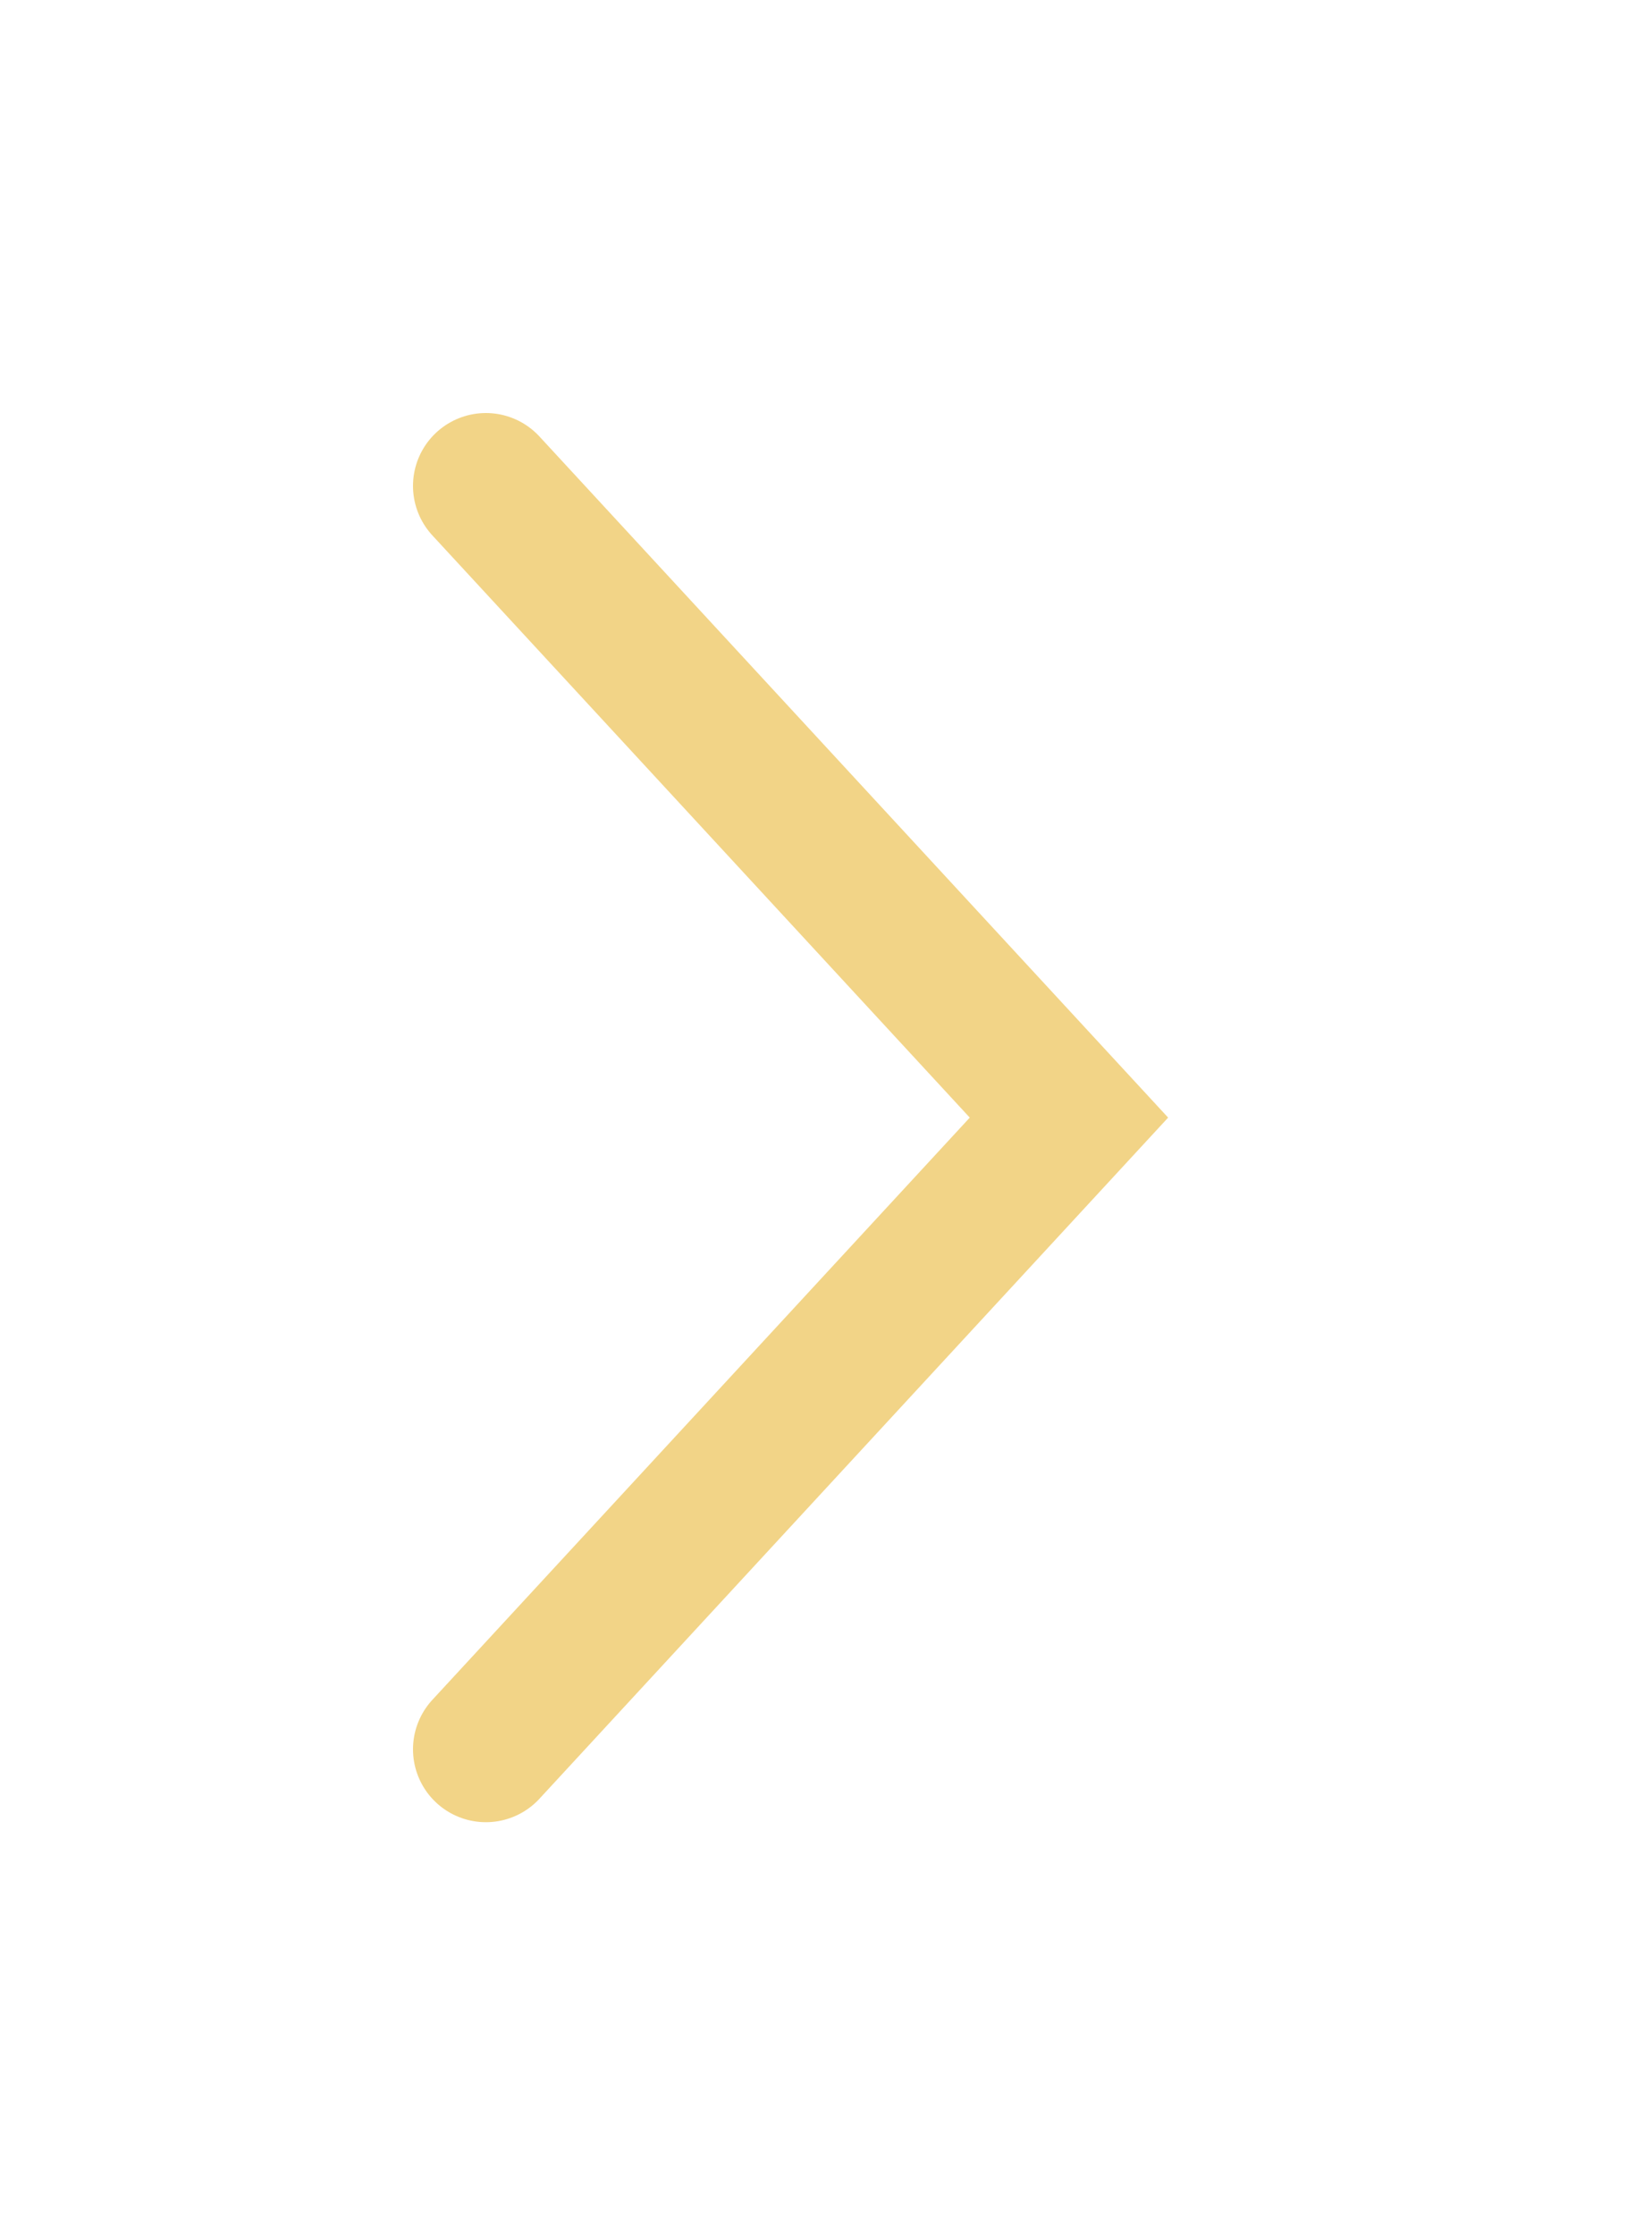 <svg width="17" height="23" viewBox="0 0 17 23" fill="none" xmlns="http://www.w3.org/2000/svg">
<g filter="url(#filter0_d_1048_3303)">
<path d="M5 18L11 11.5L5 5" stroke="#F2D487" stroke-width="1.5" stroke-linecap="round"/>
</g>
<defs>
<filter id="filter0_d_1048_3303" x="0.25" y="0.25" width="15.773" height="22.5" filterUnits="userSpaceOnUse" color-interpolation-filters="sRGB">
<feFlood flood-opacity="0" result="BackgroundImageFix"/>
<feColorMatrix in="SourceAlpha" type="matrix" values="0 0 0 0 0 0 0 0 0 0 0 0 0 0 0 0 0 0 127 0" result="hardAlpha"/>
<feOffset/>
<feGaussianBlur stdDeviation="2"/>
<feComposite in2="hardAlpha" operator="out"/>
<feColorMatrix type="matrix" values="0 0 0 0 0 0 0 0 0 0 0 0 0 0 0 0 0 0 1 0"/>
<feBlend mode="normal" in2="BackgroundImageFix" result="effect1_dropShadow_1048_3303"/>
<feBlend mode="normal" in="SourceGraphic" in2="effect1_dropShadow_1048_3303" result="shape"/>
</filter>
</defs>
</svg>
